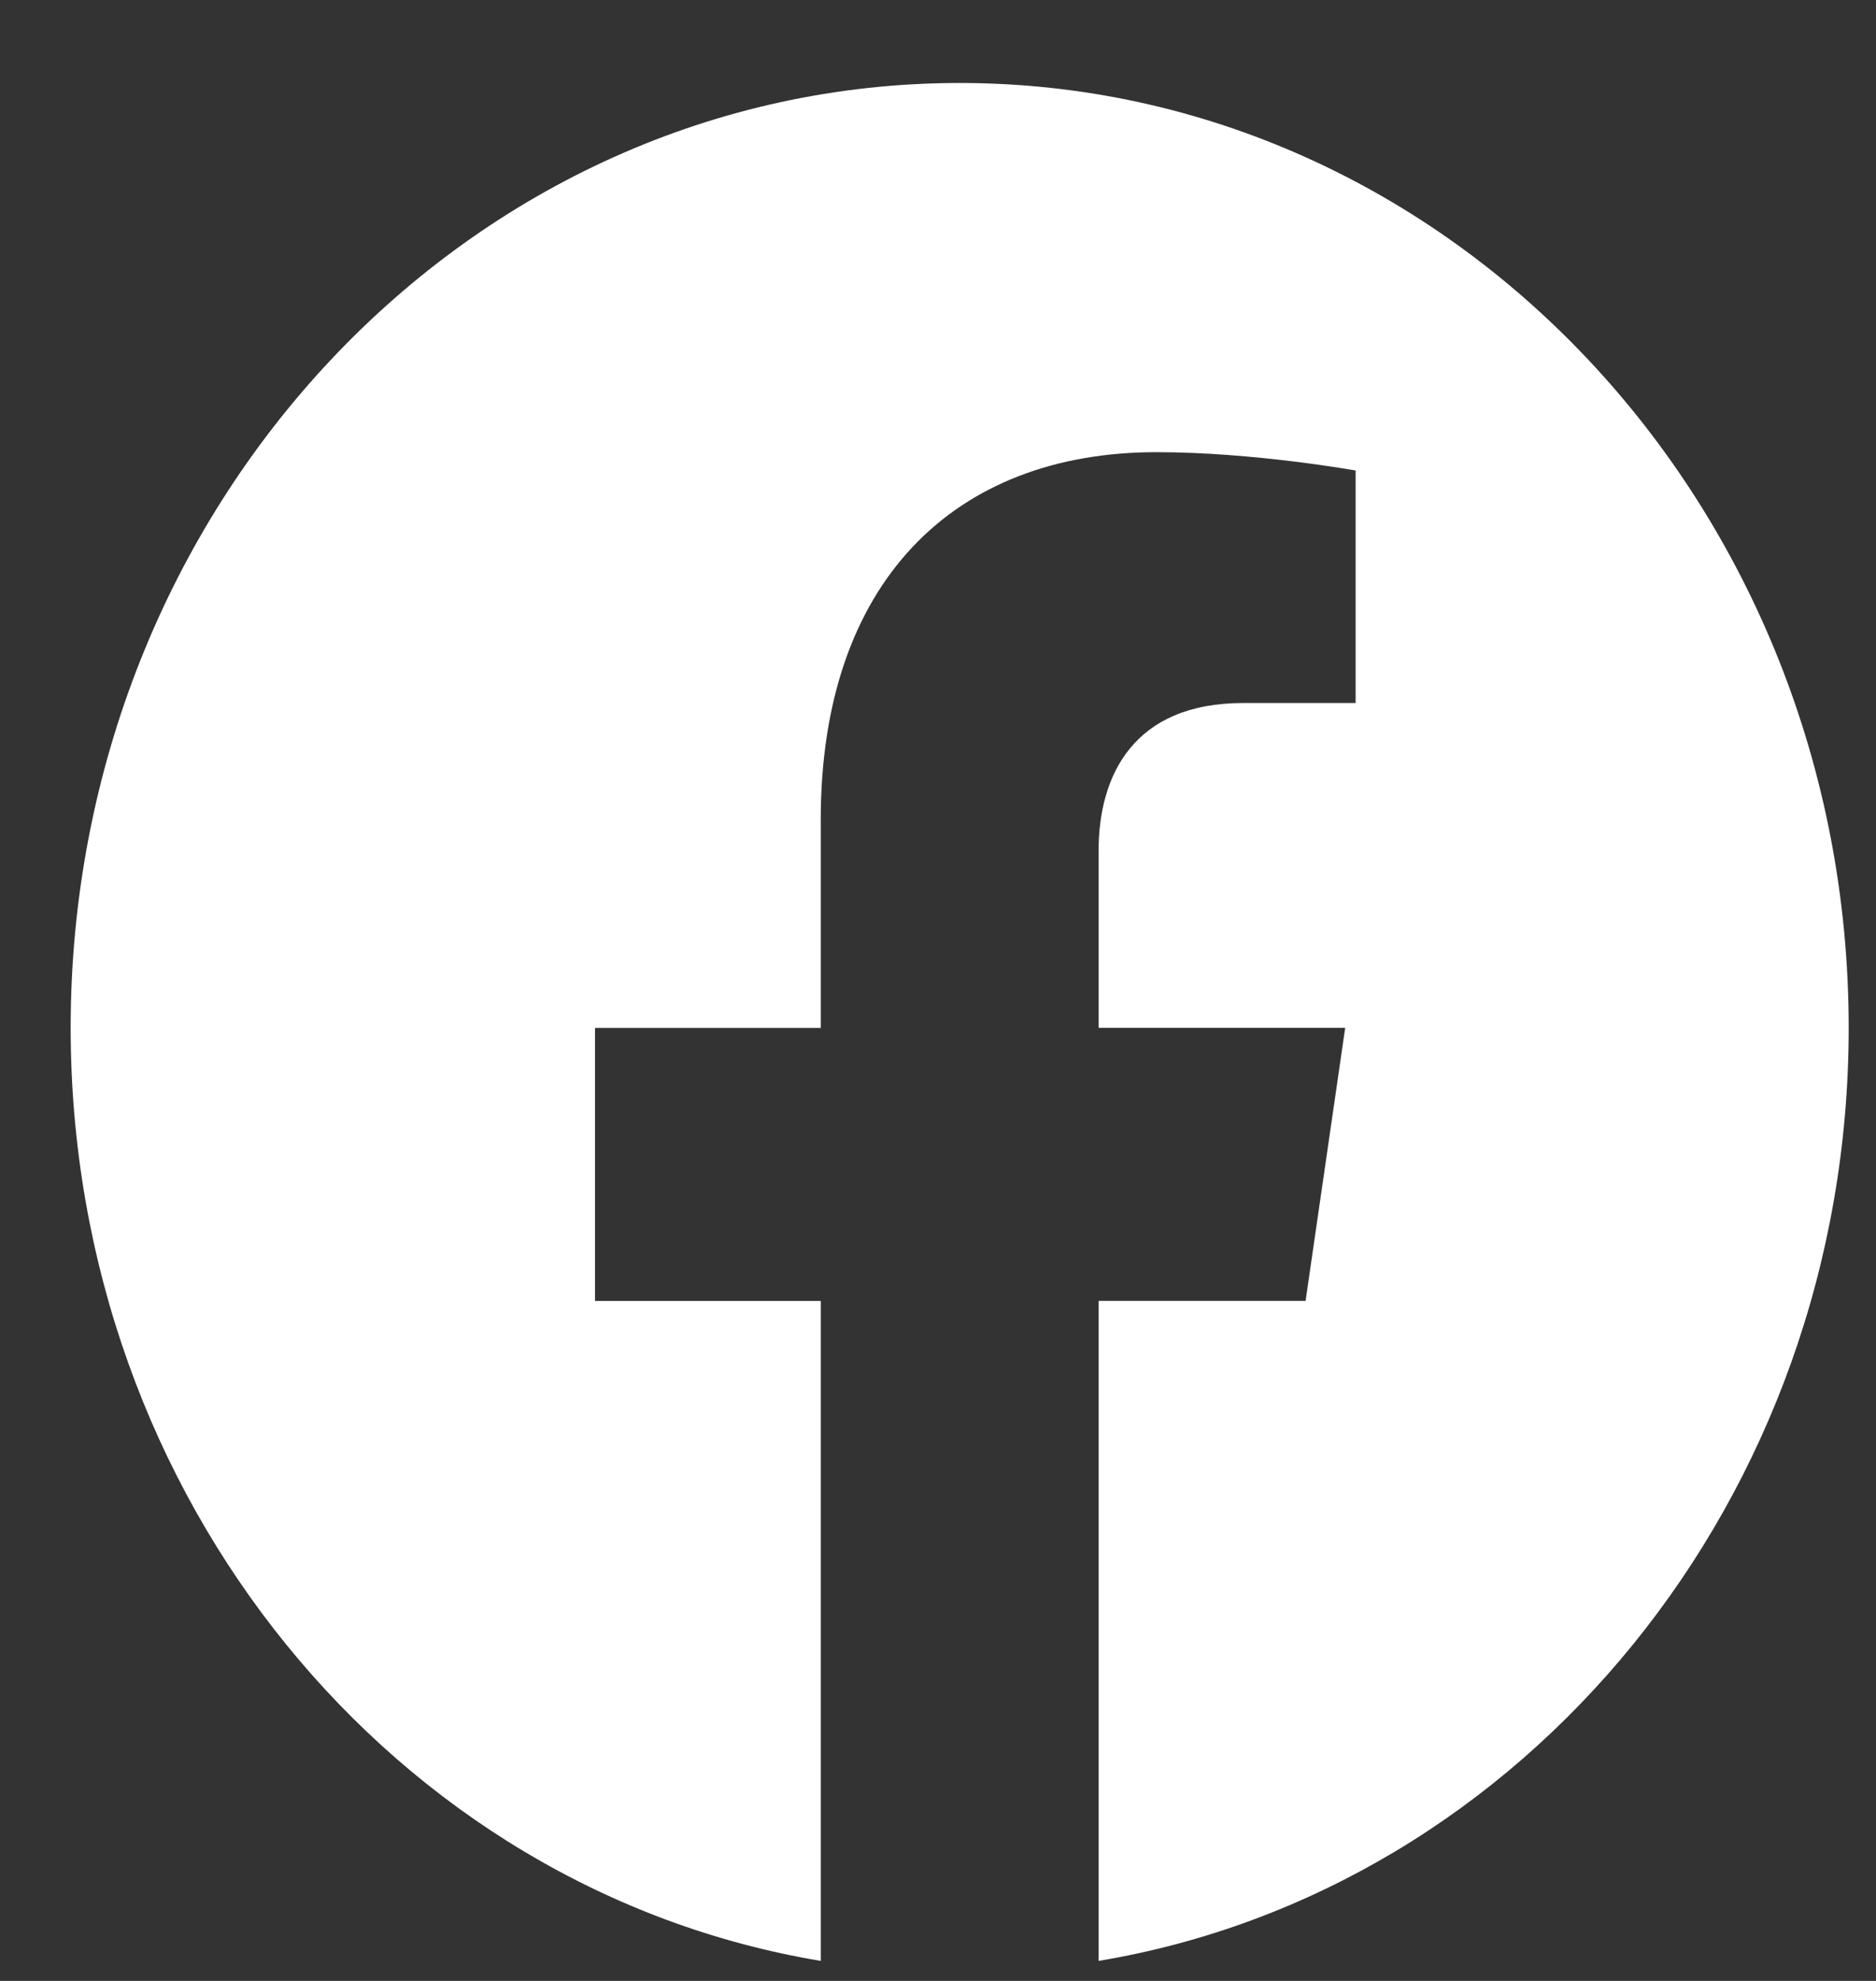 <svg width="18" height="19" viewBox="0 0 18 19" fill="none" xmlns="http://www.w3.org/2000/svg">
<rect x="0" y="0" width="18" height="19" fill="#333333" stroke="none"/>
<path d="M17.738 9.858C17.738 4.852 13.917 0.796 9.208 0.796C4.496 0.796 0.678 4.852 0.678 9.858C0.678 14.38 3.796 18.129 7.875 18.808V12.478H5.709V9.859H7.875V7.861C7.875 5.591 9.147 4.337 11.096 4.337C12.03 4.337 13.007 4.513 13.007 4.513V6.743H11.929C10.872 6.743 10.541 7.443 10.541 8.159V9.858H12.907L12.527 12.477H10.541V18.808C14.617 18.129 17.738 14.379 17.738 9.858V9.858Z" fill="white"/>
</svg>
